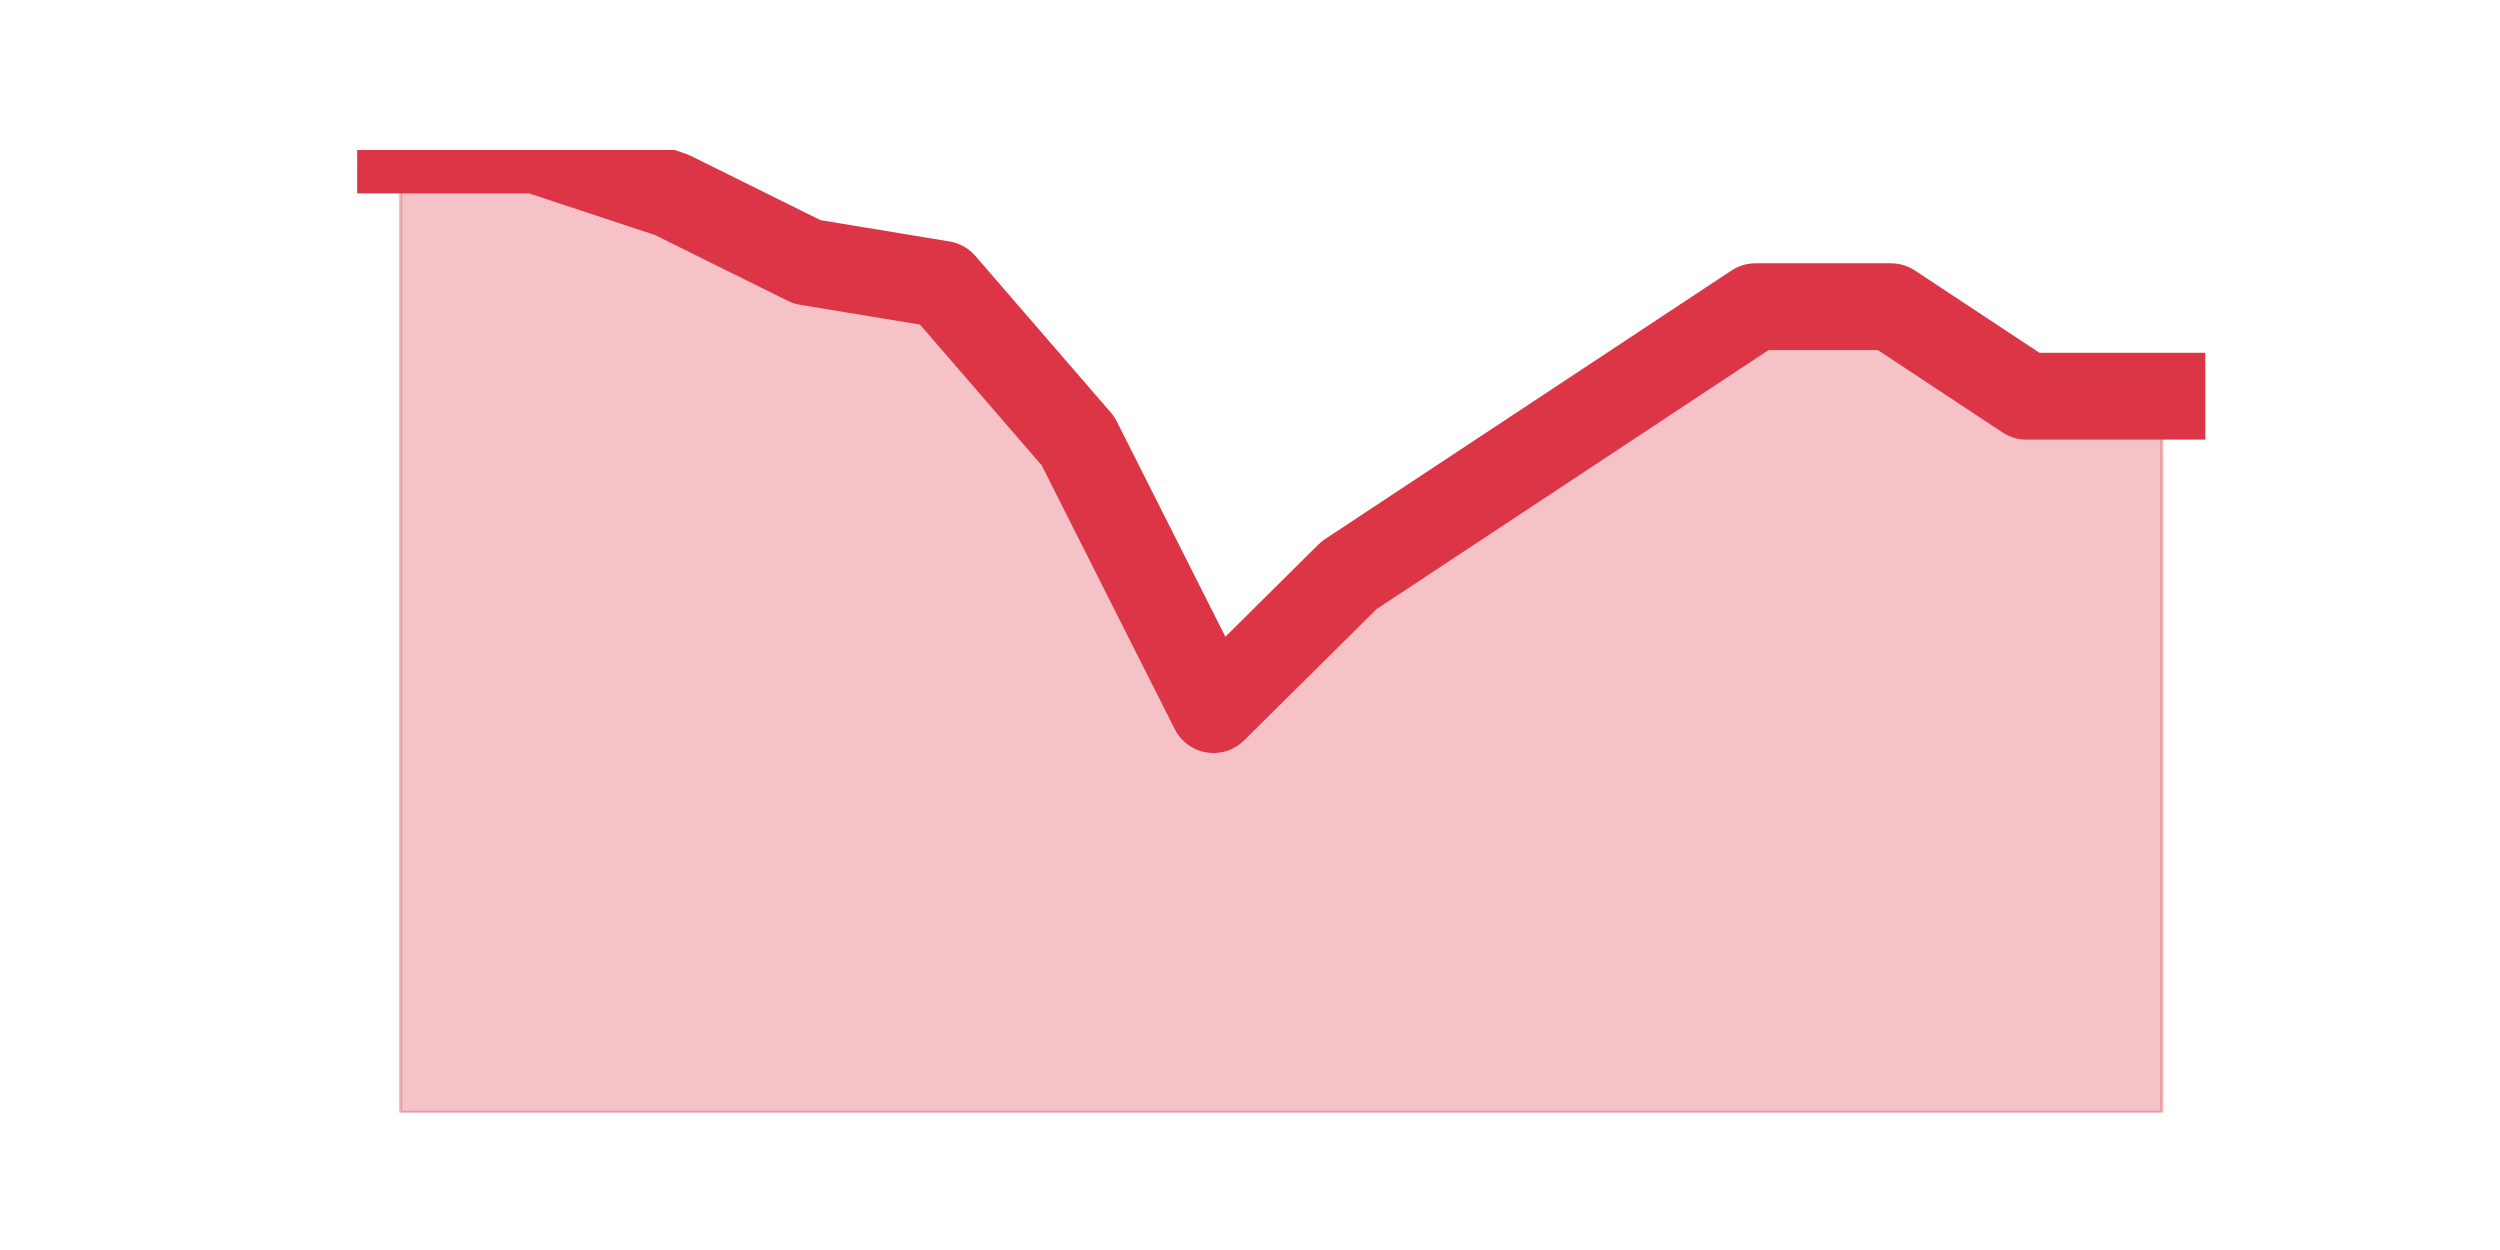 <?xml version="1.0" encoding="utf-8" standalone="no"?>
<!DOCTYPE svg PUBLIC "-//W3C//DTD SVG 1.1//EN"
  "http://www.w3.org/Graphics/SVG/1.1/DTD/svg11.dtd">
<svg height="360pt" version="1.1" viewBox="0 0 720 360" width="720pt" xmlns="http://www.w3.org/2000/svg" xmlns:xlink="http://www.w3.org/1999/xlink">
 <defs>
  <style type="text/css">*{stroke-linecap:butt;stroke-linejoin:round;}</style>
 </defs>
 <g id="figure_1">
  <g id="patch_1">
   <path d="M 0 360 
L 720 360 
L 720 0 
L 0 0 
z
" style="fill:none;"/>
  </g>
  <g id="axes_1">
   <g id="matplotlib.axis_1"/>
   <g id="matplotlib.axis_2"/>
   <g id="PolyCollection_1">
    <defs>
     <path d="M 115.364 -316.8 
L 115.364 -39.6 
L 154.385 -39.6 
L 193.406 -39.6 
L 232.427 -39.6 
L 271.448 -39.6 
L 310.469 -39.6 
L 349.49 -39.6 
L 388.51 -39.6 
L 427.531 -39.6 
L 466.552 -39.6 
L 505.573 -39.6 
L 544.594 -39.6 
L 583.615 -39.6 
L 622.636 -39.6 
L 622.636 -245.888 
L 622.636 -245.888 
L 583.615 -245.888 
L 544.594 -271.674 
L 505.573 -271.674 
L 466.552 -245.888 
L 427.531 -220.102 
L 388.51 -194.316 
L 349.49 -155.637 
L 310.469 -232.995 
L 271.448 -278.121 
L 232.427 -284.567 
L 193.406 -303.907 
L 154.385 -316.8 
L 115.364 -316.8 
z
" id="mee4c3bd6d0" style="stroke:#dc3545;stroke-opacity:0.3;"/>
    </defs>
    <g clip-path="url(#p1941a12f07)">
     <use style="fill:#dc3545;fill-opacity:0.3;stroke:#dc3545;stroke-opacity:0.3;" x="0" xlink:href="#mee4c3bd6d0" y="360"/>
    </g>
   </g>
   <g id="line2d_1">
    <path clip-path="url(#p1941a12f07)" d="M 115.364 43.2 
L 154.385 43.2 
L 193.406 56.093 
L 232.427 75.433 
L 271.448 81.879 
L 310.469 127.005 
L 349.49 204.363 
L 388.51 165.684 
L 427.531 139.898 
L 466.552 114.112 
L 505.573 88.326 
L 544.594 88.326 
L 583.615 114.112 
L 622.636 114.112 
" style="fill:none;stroke:#dc3545;stroke-linecap:square;stroke-width:25;"/>
   </g>
  </g>
 </g>
 <defs>
  <clipPath id="p1941a12f07">
   <rect height="277.2" width="558" x="90" y="43.2"/>
  </clipPath>
 </defs>
</svg>
